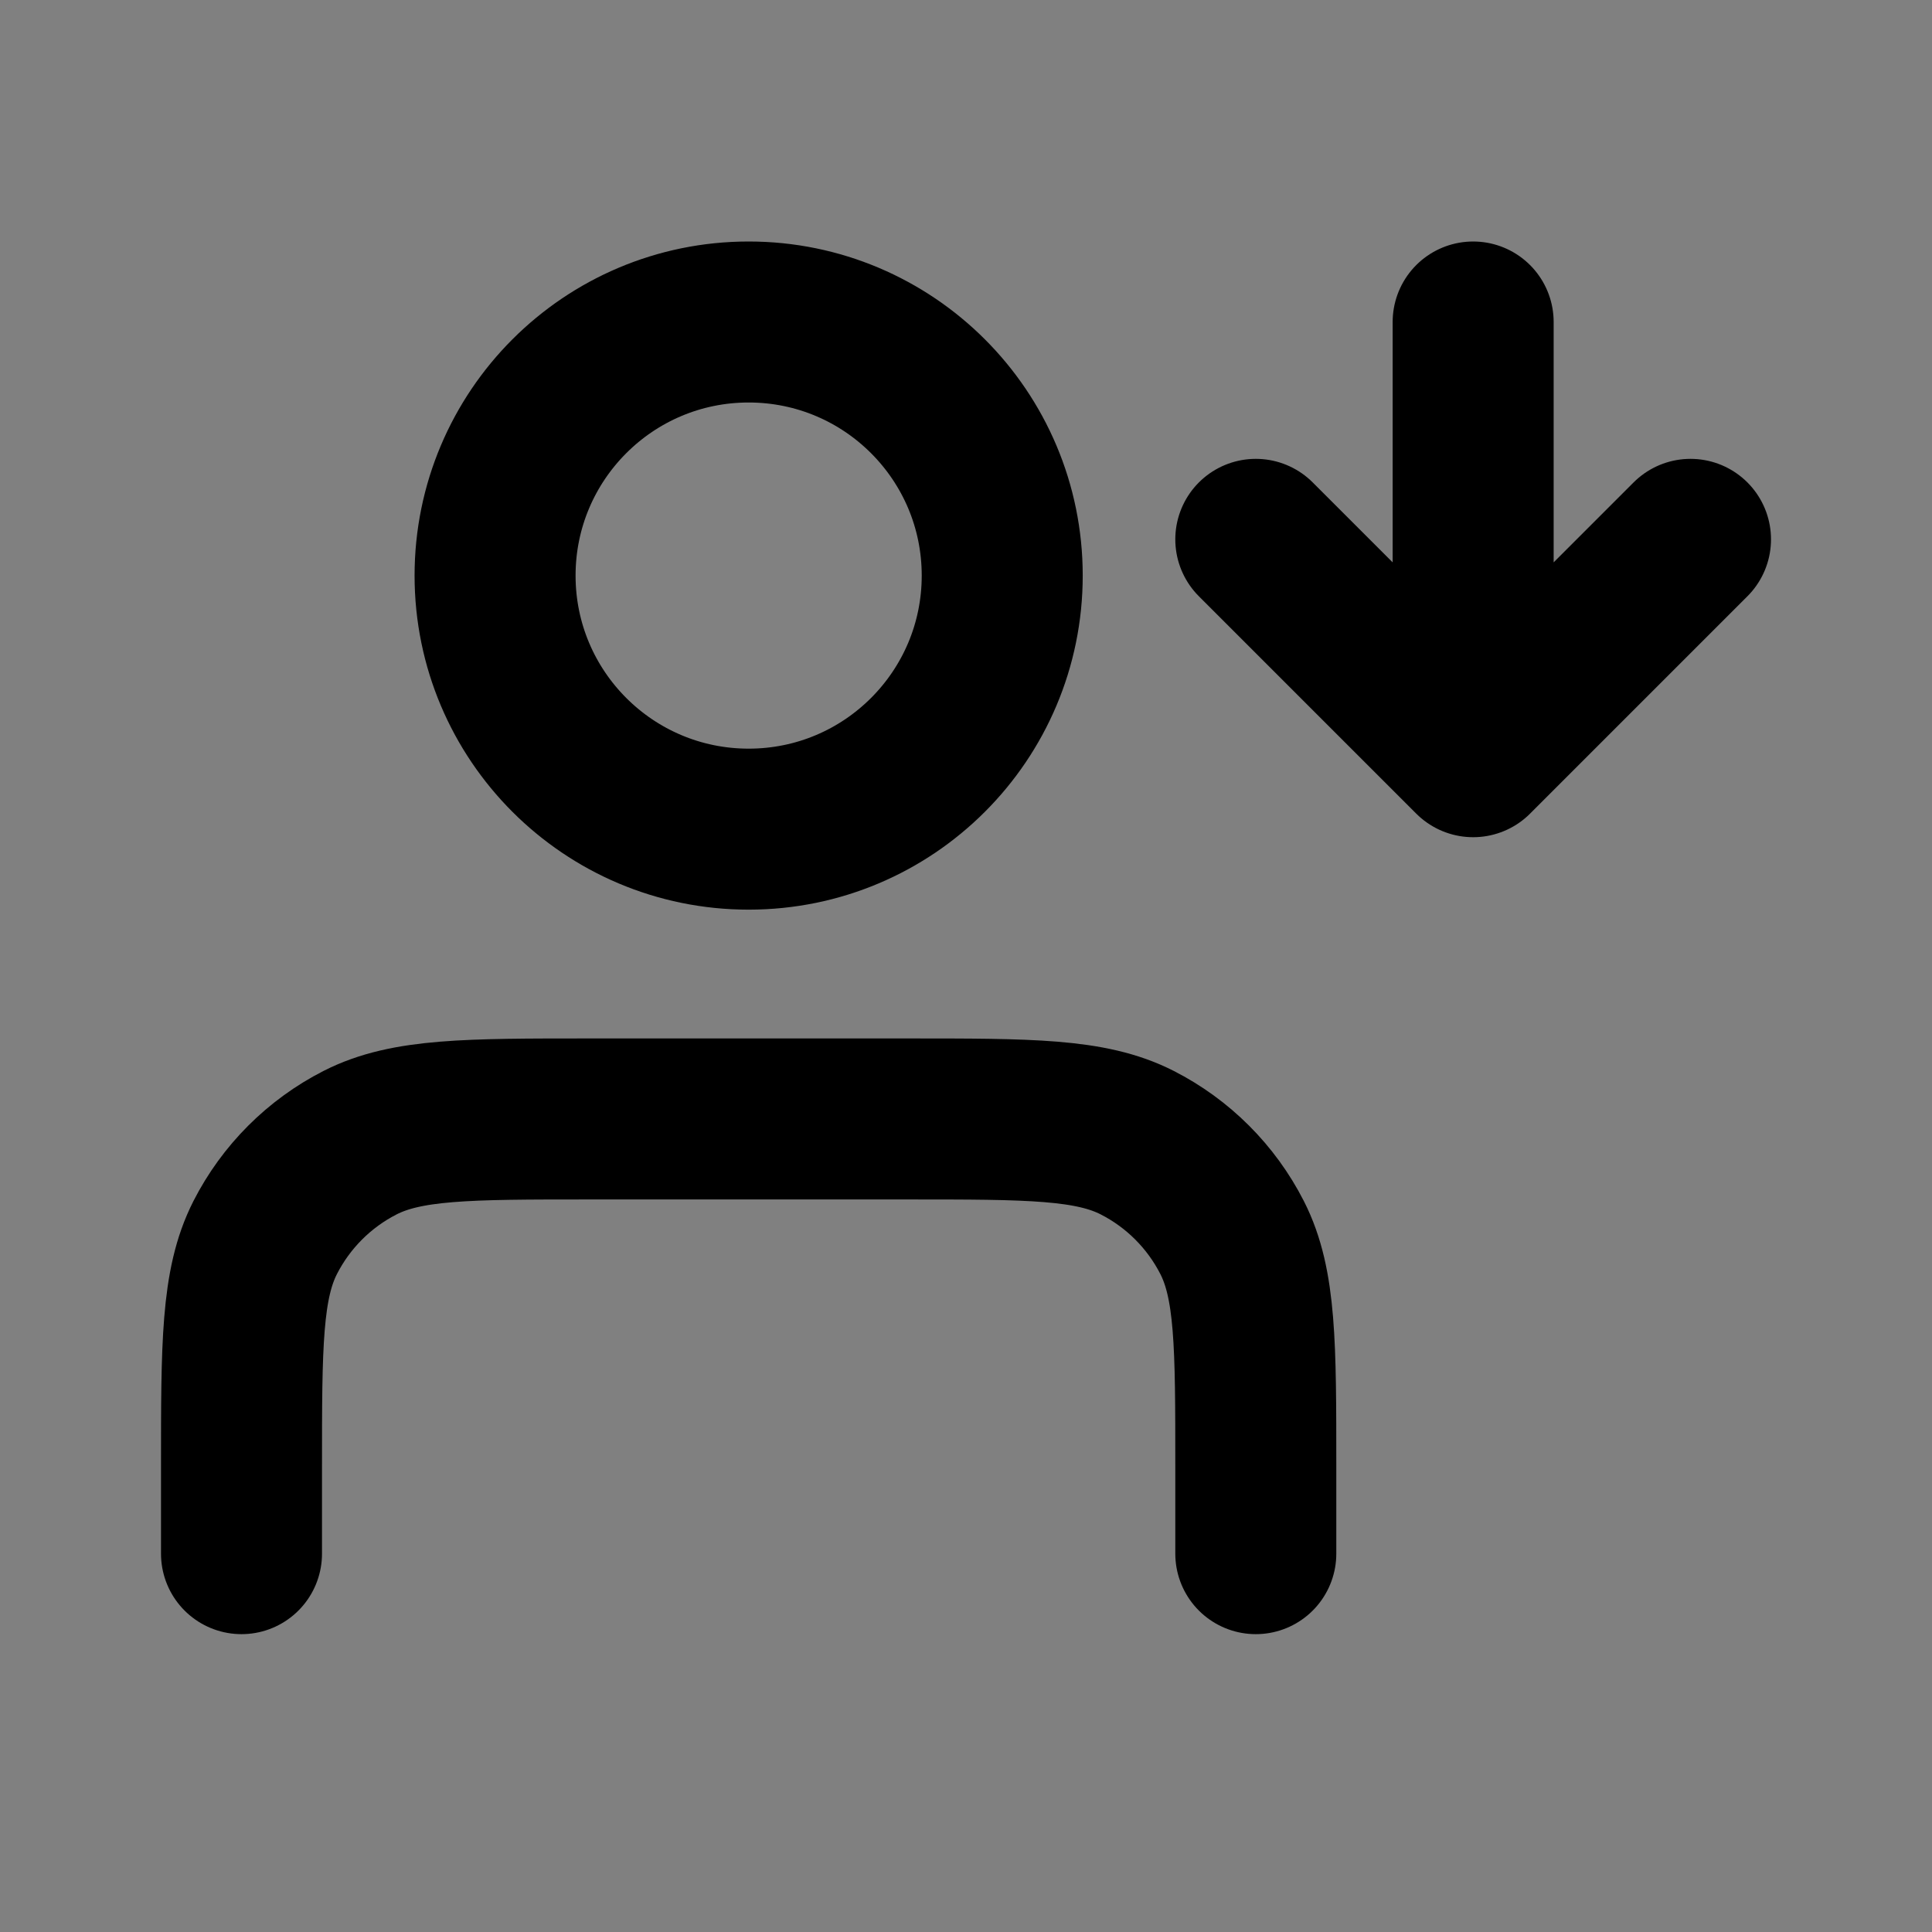 <svg width="24" height="24" viewBox="0 0 24 24" fill="none" xmlns="http://www.w3.org/2000/svg">
<rect x="0" y="0" width="24" height="24" fill="#808080" stroke="none"/>
<path d="M9.3 10.3C11.04 10.3 12.45 8.89 12.45 7.15C12.45 5.41 11.04 4 9.3 4C7.56 4 6.15 5.41 6.15 7.15C6.15 8.89 7.56 10.3 9.3 10.3Z" fill="white" fill-opacity="0.01"/>
<path d="M15.6 6.7L18.3 9.4M18.3 9.4L21 6.7M18.3 9.4V4M15.6 19.3V18.22C15.6 16.708 15.6 15.952 15.306 15.374C15.047 14.866 14.634 14.453 14.126 14.194C13.548 13.9 12.792 13.9 11.28 13.9H7.32C5.808 13.9 5.052 13.9 4.474 14.194C3.966 14.453 3.553 14.866 3.294 15.374C3 15.952 3 16.708 3 18.22V19.3M12.45 7.15C12.45 8.89 11.04 10.3 9.3 10.3C7.56 10.3 6.15 8.89 6.15 7.15C6.15 5.41 7.56 4 9.3 4C11.04 4 12.45 5.41 12.45 7.15Z" stroke="current" stroke-width="2" stroke-linecap="round" stroke-linejoin="round"/>
</svg>
